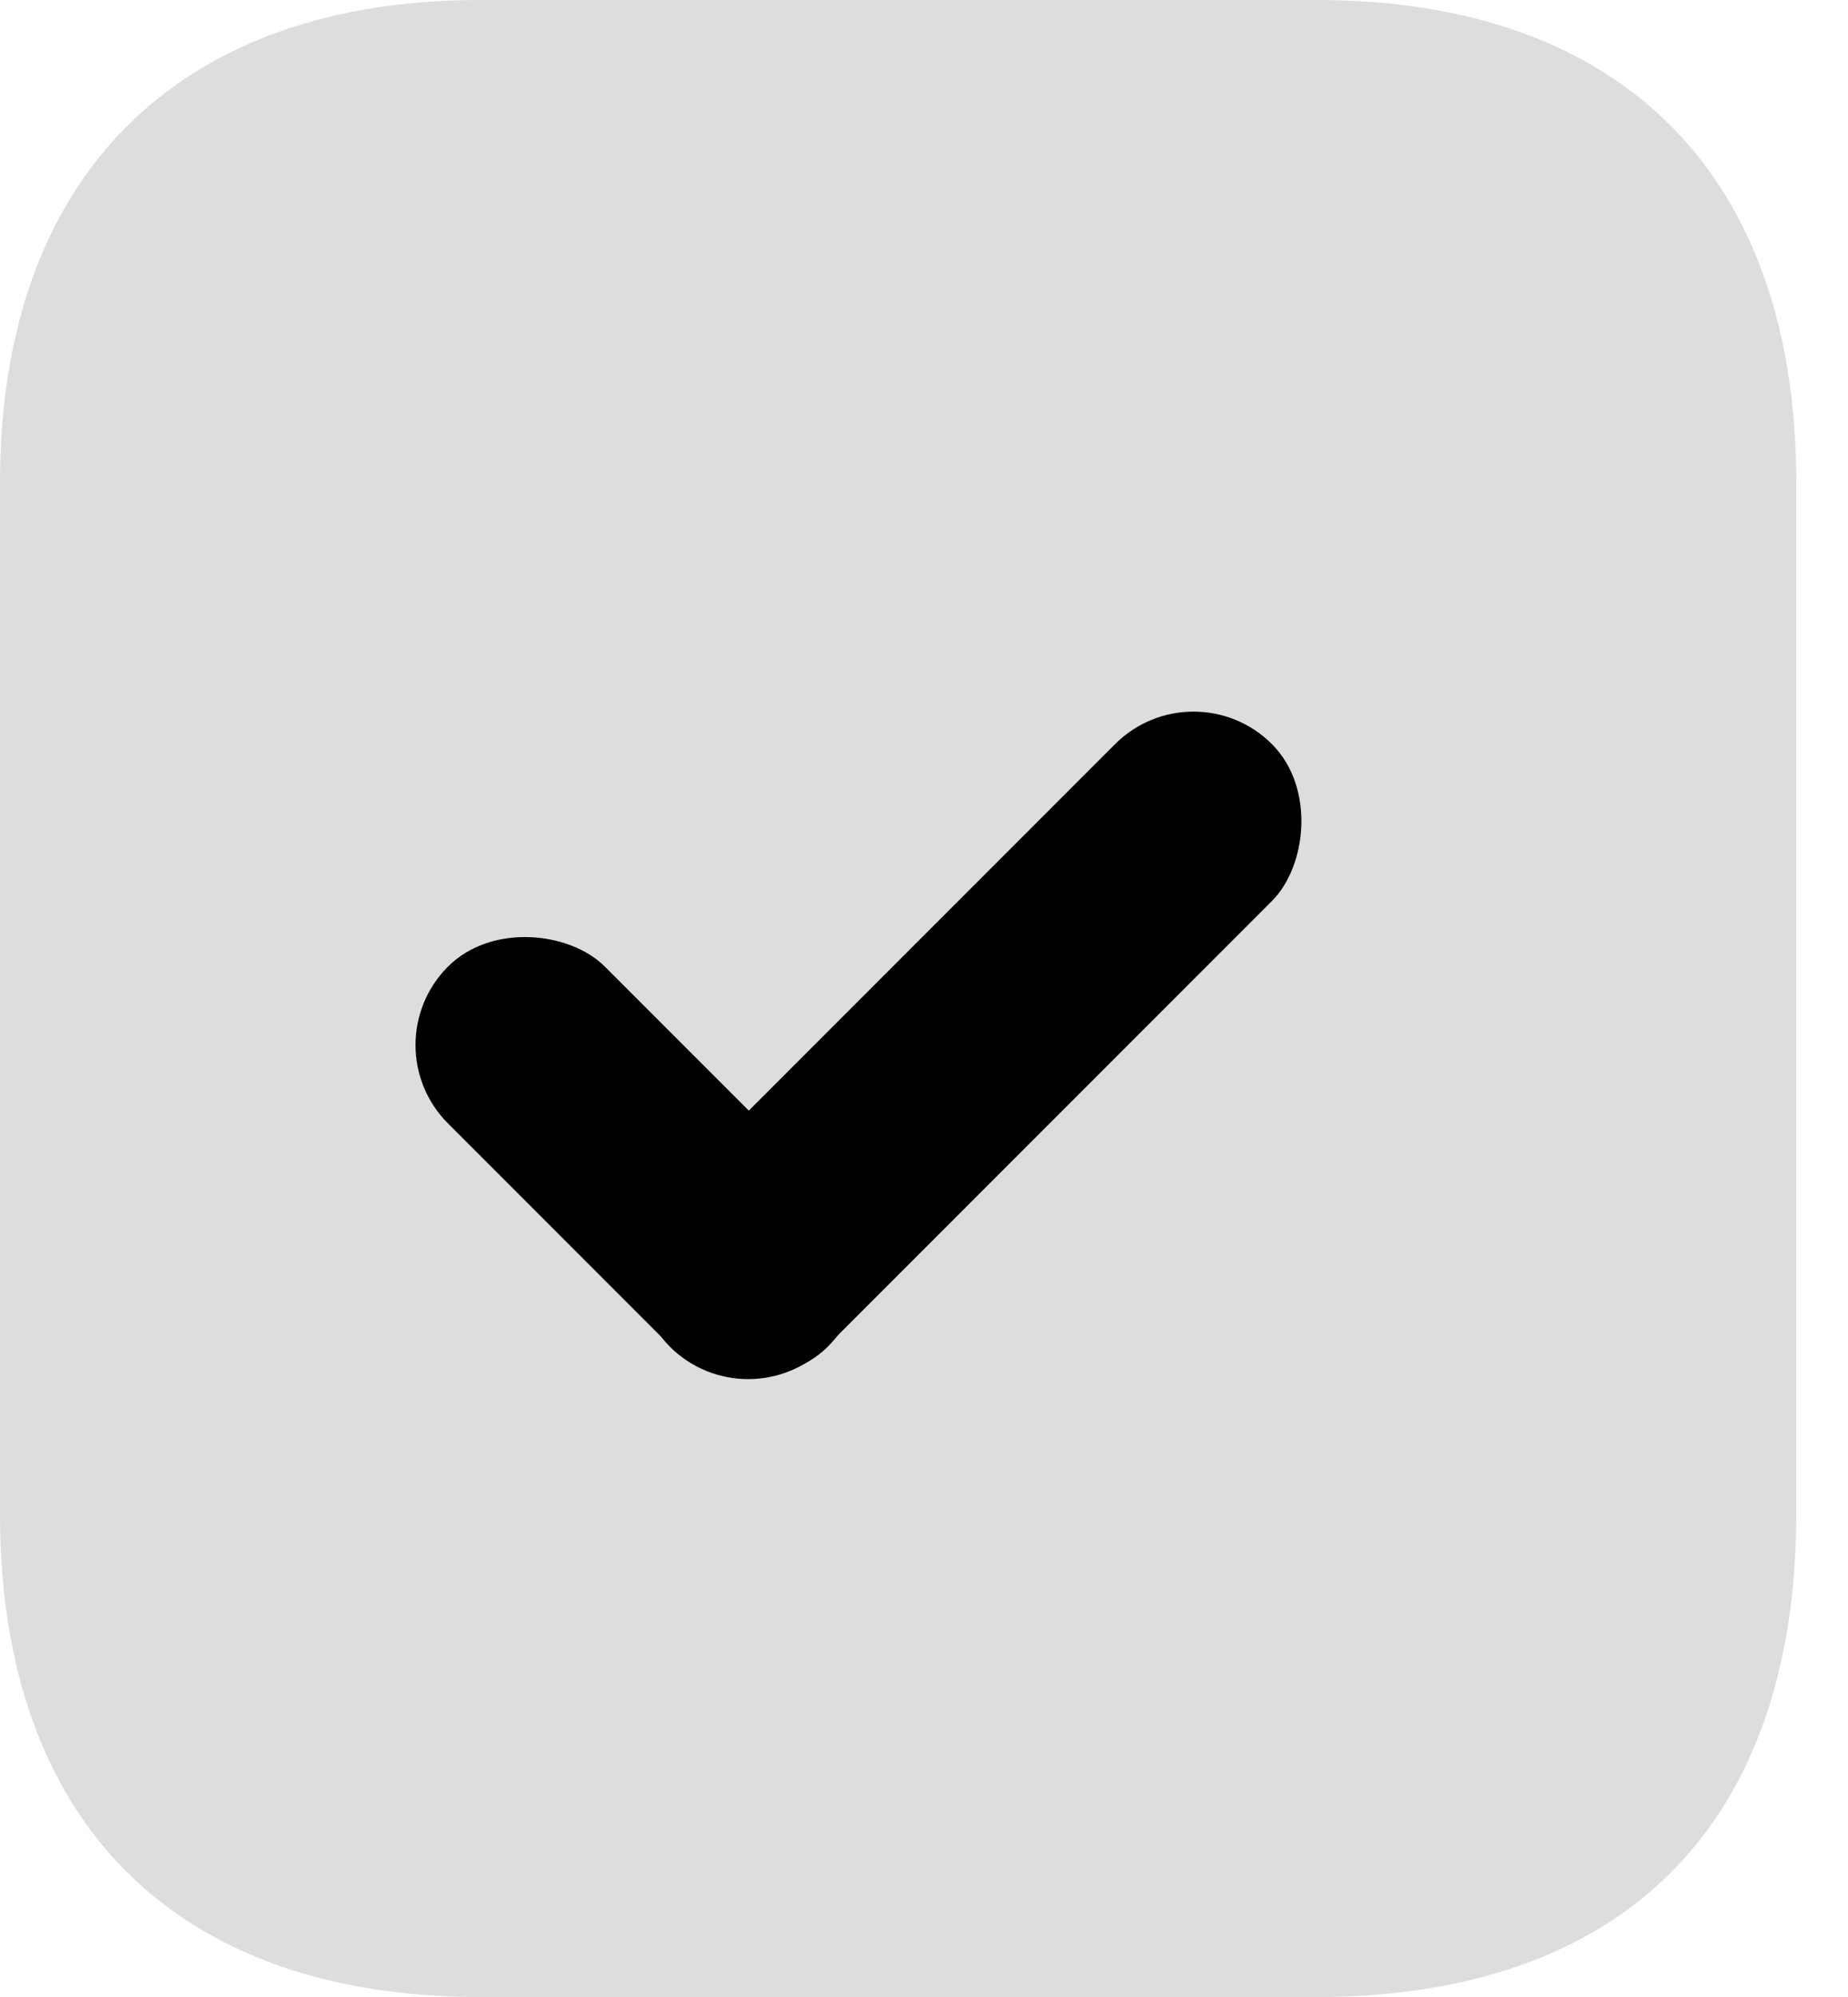 <svg width="25" height="27" viewBox="0 0 25 27" fill="none" xmlns="http://www.w3.org/2000/svg">
<path opacity="0.4" d="M17.808 0H6.494C2.389 0 0 2.403 0 6.521V20.466C0 24.651 2.389 27 6.494 27H17.808C21.978 27 24.3 24.651 24.3 20.466V6.521C24.3 2.403 21.978 0 17.808 0Z" fill="#AAAAAA"/>
<rect x="5" y="14.129" width="3" height="7.267" rx="1.5" transform="rotate(-45 5 14.129)" fill="currentColor"/>
<rect x="16.146" y="9" width="3" height="11.52" rx="1.5" transform="rotate(45 16.146 9)" fill="currentColor"/>
</svg>
